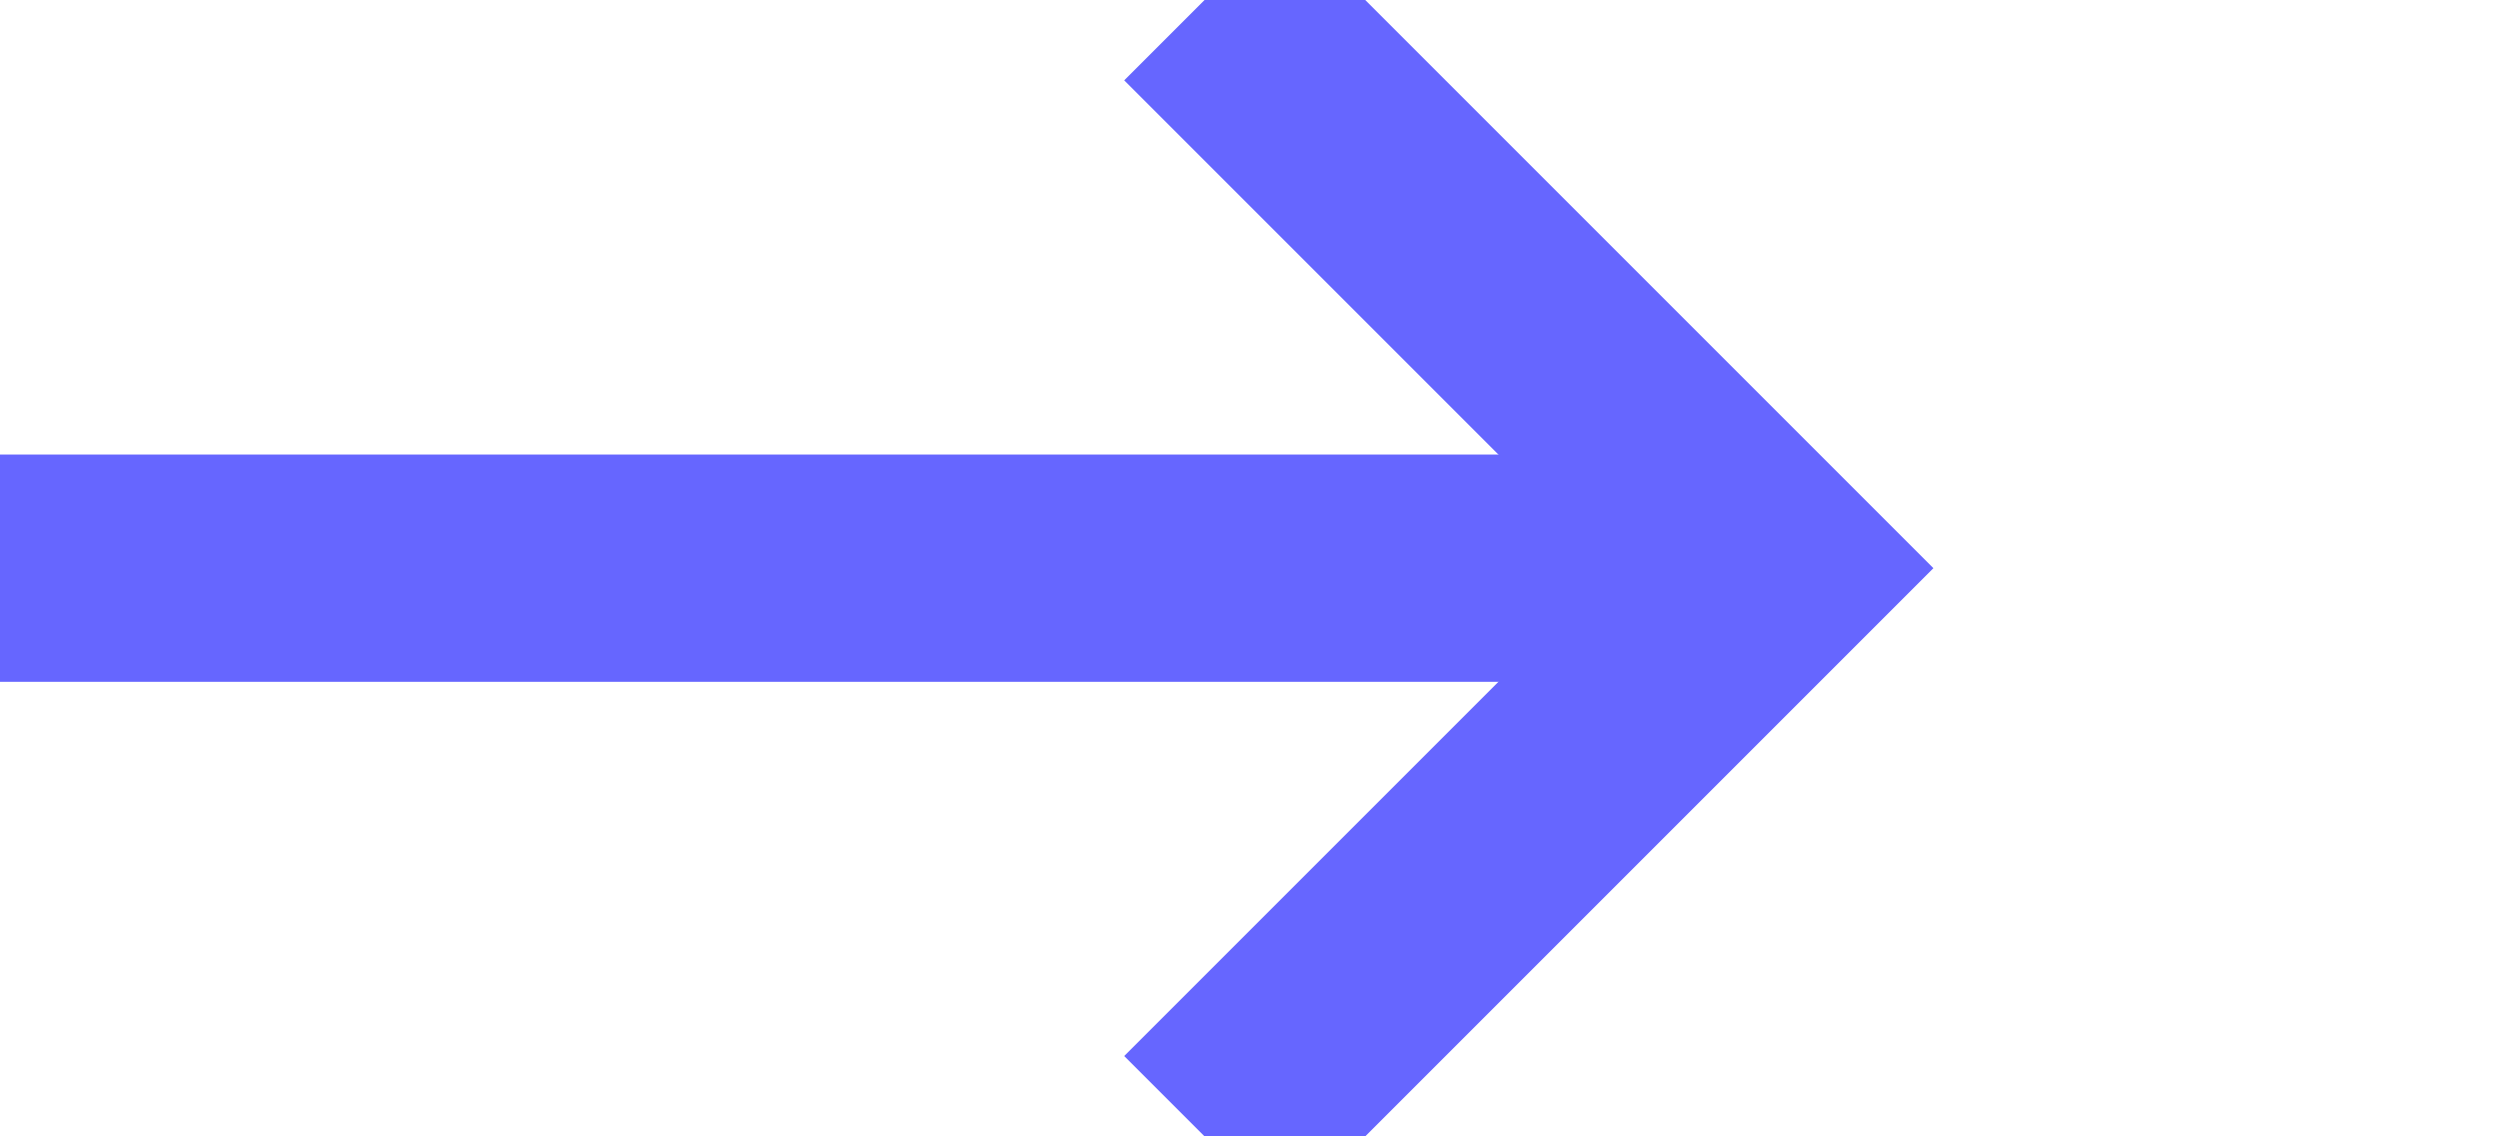 ﻿<?xml version="1.0" encoding="utf-8"?>
<svg version="1.1" xmlns:xlink="http://www.w3.org/1999/xlink" width="22px" height="10px" preserveAspectRatio="xMinYMid meet" viewBox="855 363  22 8" xmlns="http://www.w3.org/2000/svg">
  <path d="M 855 367  L 870 367  " stroke-width="2" stroke="#6666ff" fill="none" />
  <path d="M 864.893 362.707  L 869.186 367  L 864.893 371.293  L 866.307 372.707  L 871.307 367.707  L 872.014 367  L 871.307 366.293  L 866.307 361.293  L 864.893 362.707  Z " fill-rule="nonzero" fill="#6666ff" stroke="none" />
</svg>